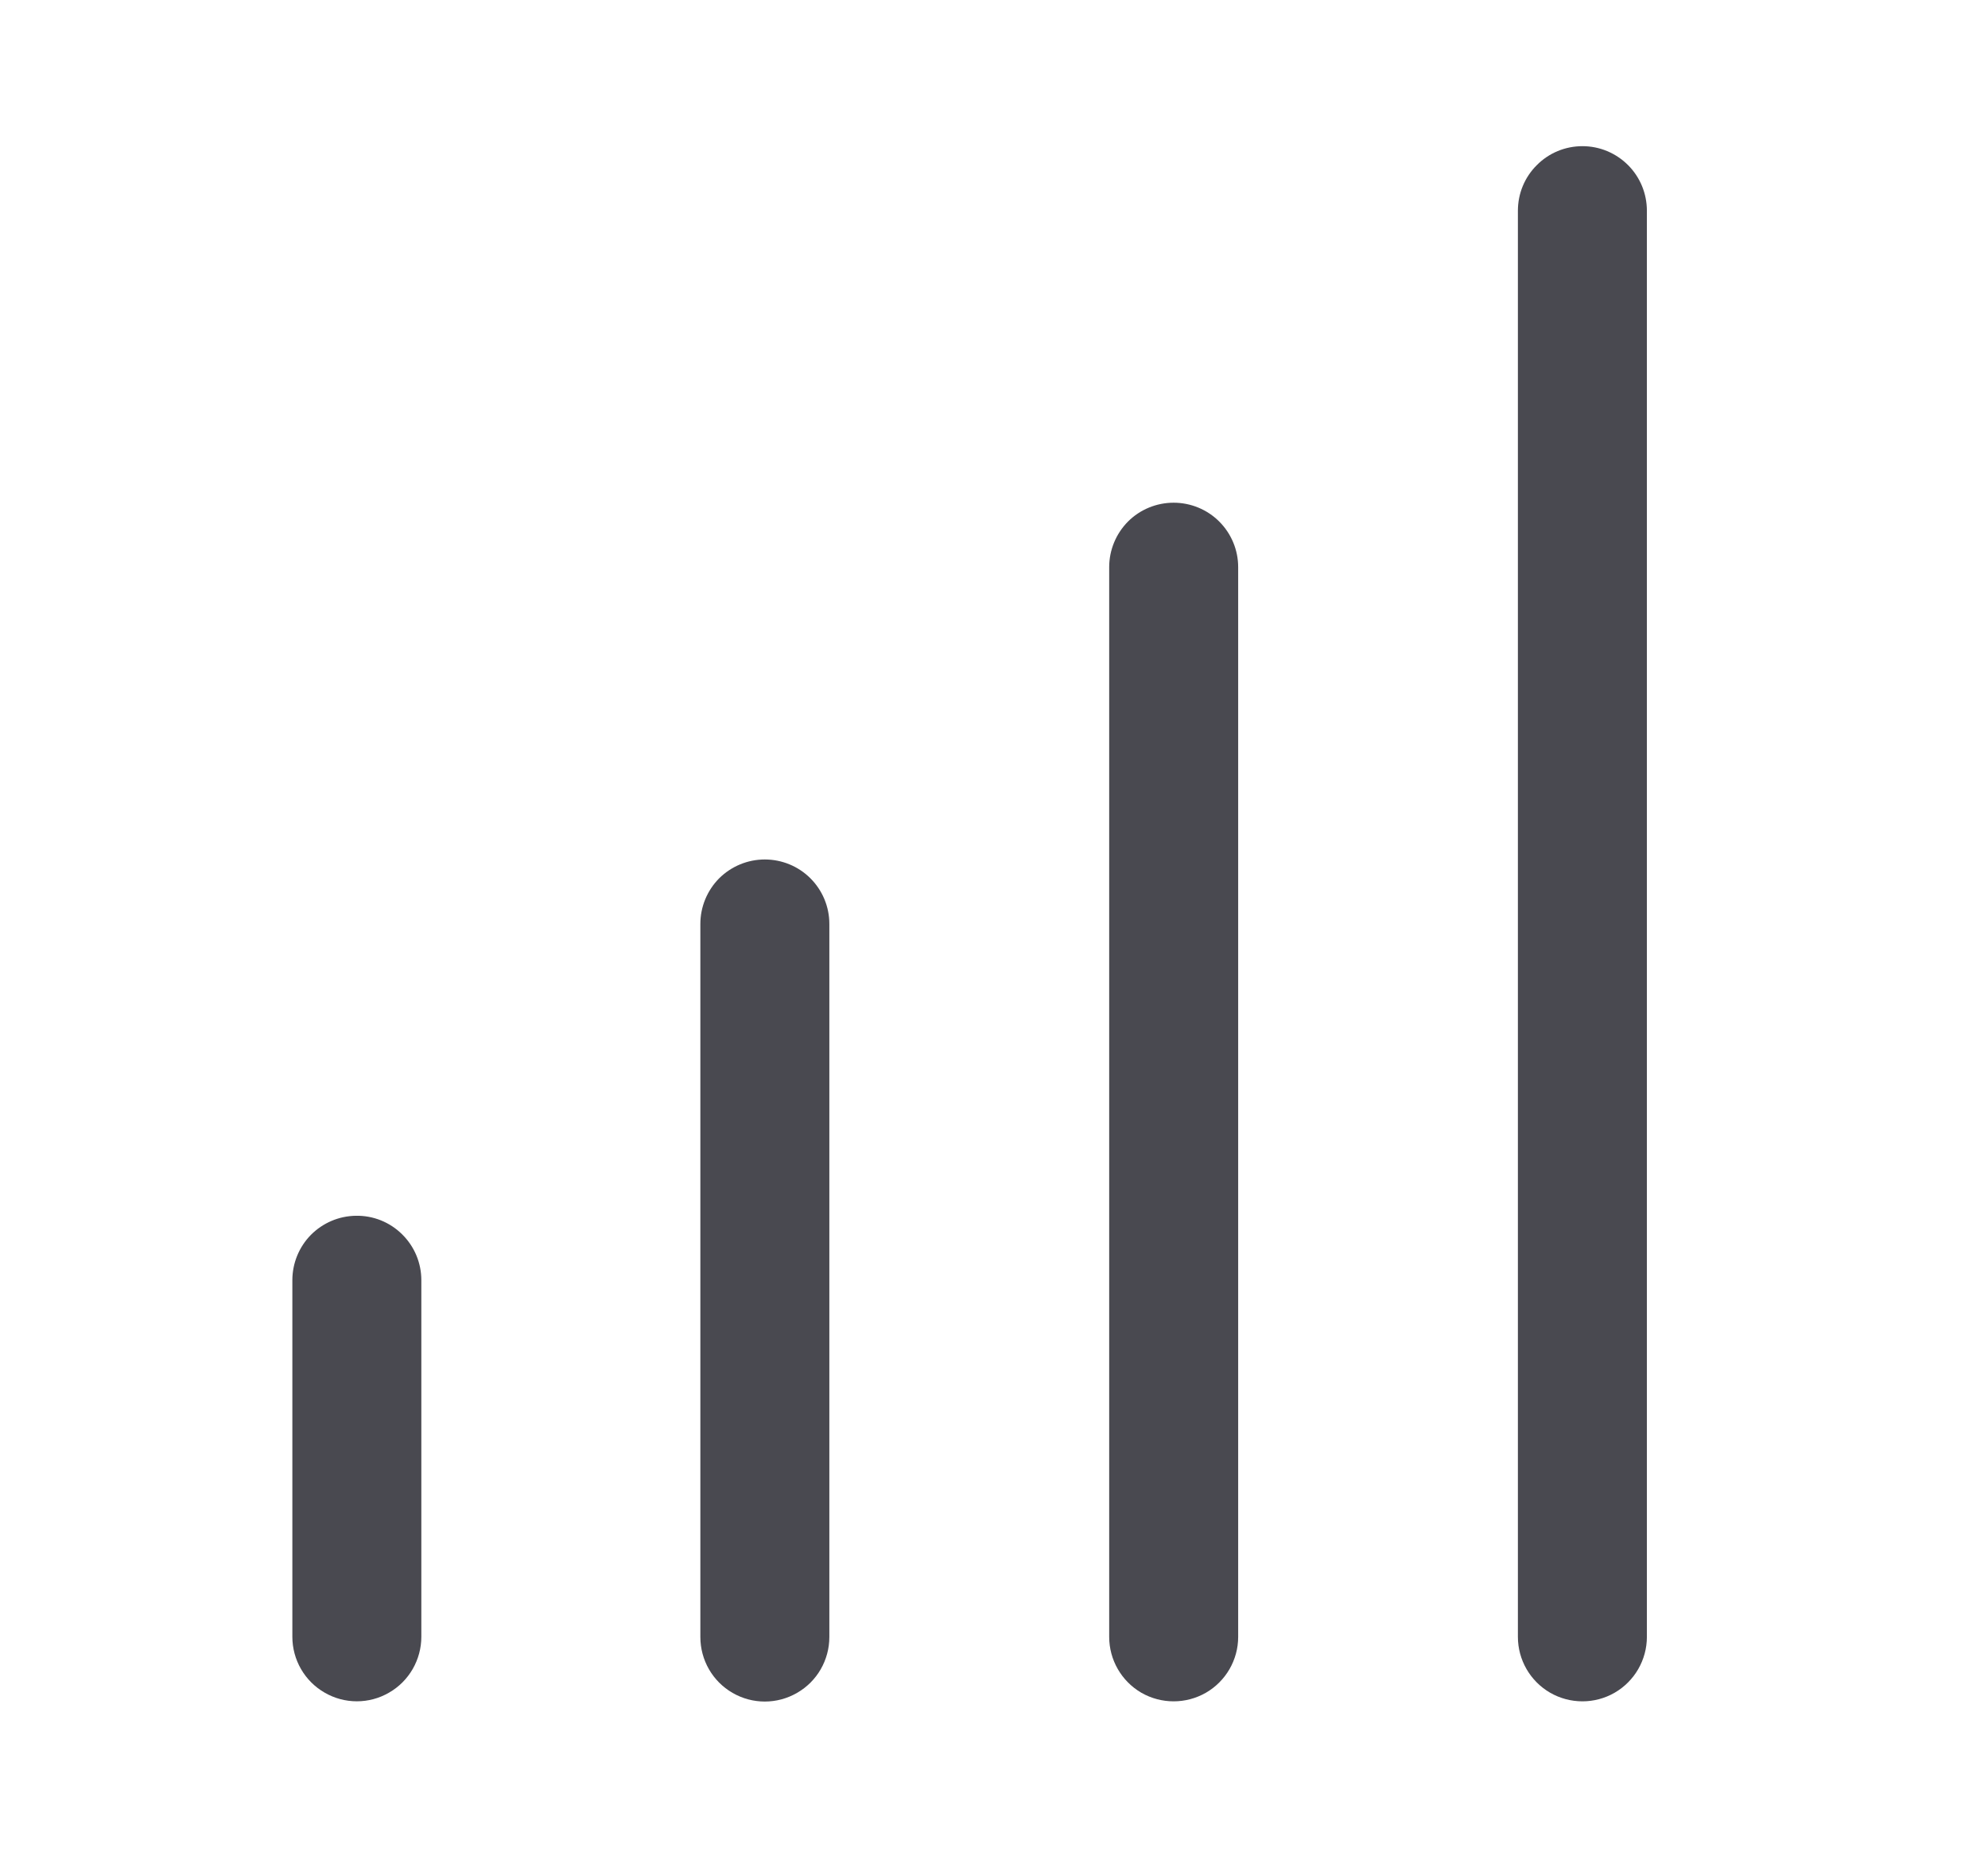 <svg width="17" height="16" viewBox="0 0 17 16" fill="none" xmlns="http://www.w3.org/2000/svg">
<path d="M6.54 7.35C6.394 7.35 6.254 7.408 6.15 7.511C6.047 7.615 5.989 7.755 5.989 7.901V13.999C5.989 14.197 6.094 14.379 6.264 14.477C6.435 14.576 6.645 14.576 6.816 14.477C6.987 14.379 7.092 14.197 7.092 13.999V7.901C7.092 7.755 7.034 7.615 6.93 7.511C6.827 7.408 6.686 7.35 6.54 7.35Z" fill="#494950"/>
<path d="M10.036 4.299C9.89 4.299 9.749 4.357 9.646 4.46C9.543 4.564 9.485 4.704 9.485 4.85V13.998C9.485 14.195 9.59 14.377 9.76 14.476C9.931 14.574 10.141 14.574 10.312 14.476C10.483 14.377 10.588 14.195 10.588 13.998V4.85C10.588 4.704 10.53 4.564 10.426 4.46C10.323 4.357 10.182 4.299 10.036 4.299Z" fill="#494950"/>
<path d="M3.043 10.397C2.898 10.399 2.76 10.458 2.658 10.561C2.557 10.664 2.5 10.803 2.5 10.948V13.997C2.5 14.194 2.605 14.377 2.776 14.475C2.946 14.574 3.157 14.574 3.327 14.475C3.498 14.377 3.603 14.194 3.603 13.997V10.948C3.603 10.8 3.544 10.659 3.438 10.555C3.333 10.451 3.19 10.394 3.043 10.397Z" fill="#494950"/>
<path d="M13.532 1.25C13.385 1.25 13.245 1.308 13.142 1.412C13.038 1.515 12.98 1.655 12.98 1.802V13.998C12.98 14.195 13.085 14.377 13.256 14.476C13.427 14.574 13.637 14.574 13.807 14.476C13.978 14.377 14.083 14.195 14.083 13.998V1.802C14.083 1.655 14.025 1.515 13.922 1.412C13.818 1.308 13.678 1.25 13.532 1.25Z" fill="#494950"/>
</svg>
